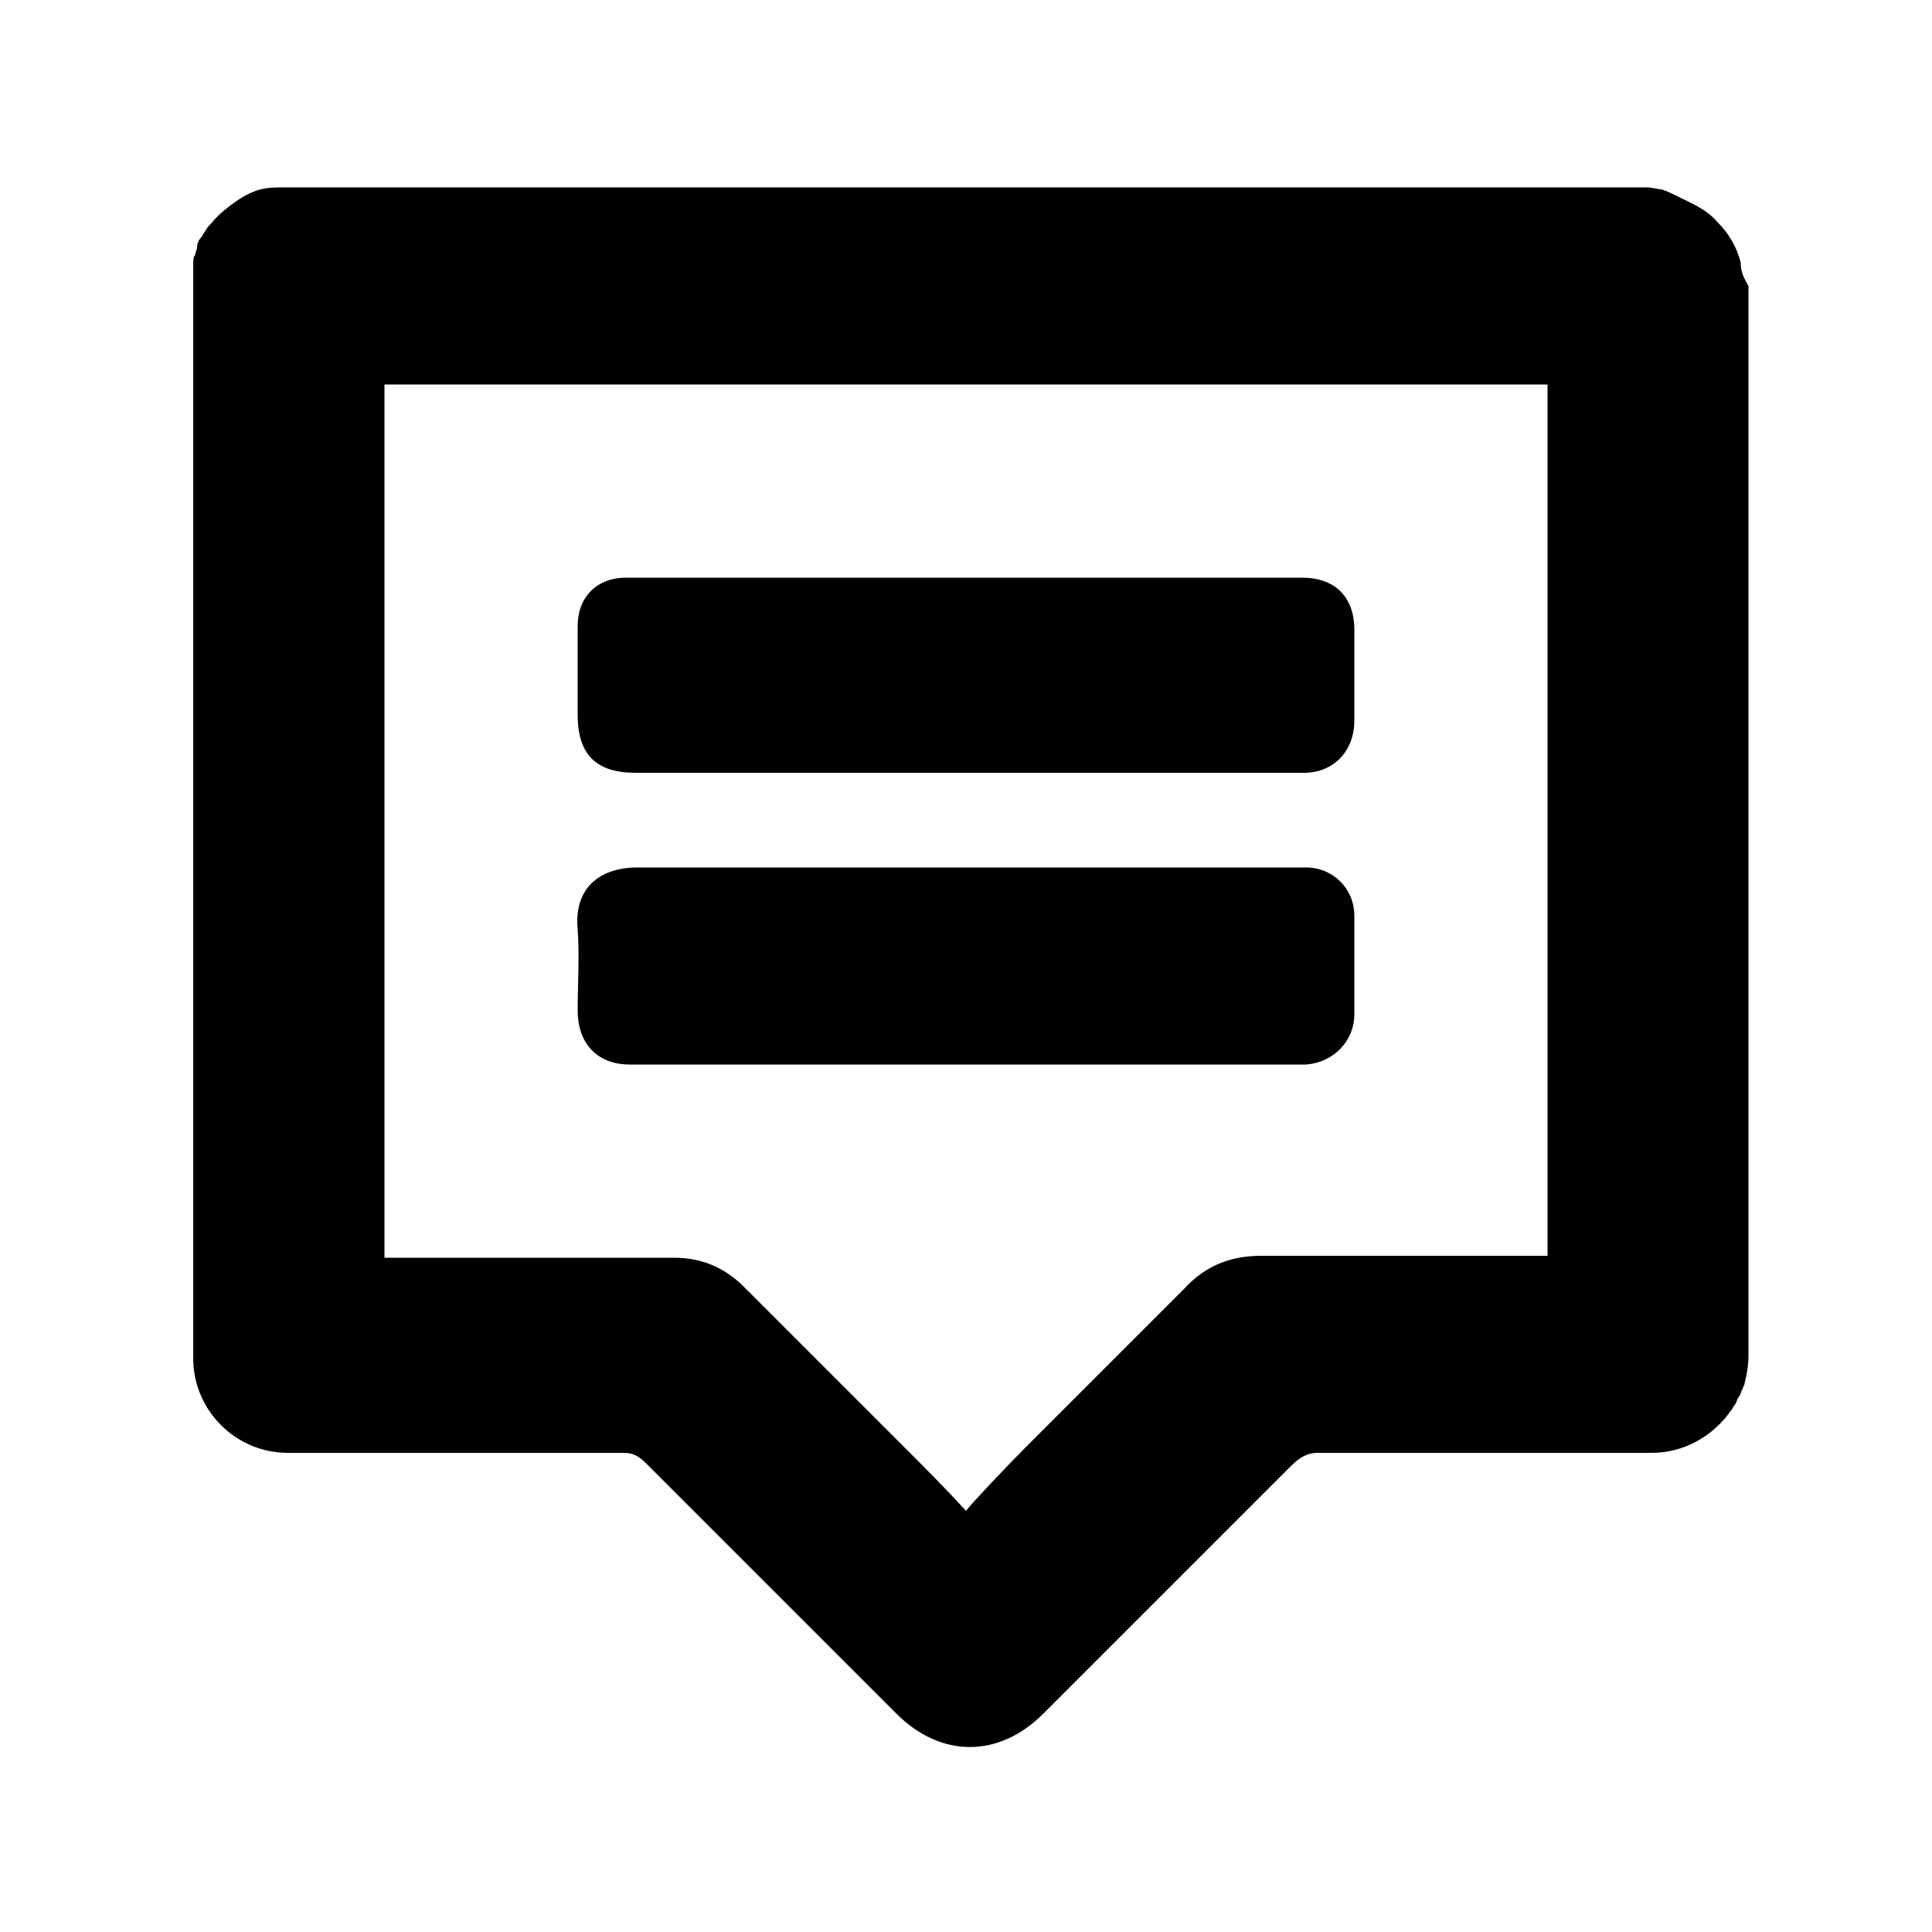 <?xml version="1.0" encoding="utf-8"?>
<!-- Generator: Adobe Illustrator 18.1.1, SVG Export Plug-In . SVG Version: 6.00 Build 0)  -->
<svg version="1.1" xmlns="http://www.w3.org/2000/svg" xmlns:xlink="http://www.w3.org/1999/xlink" x="0px" y="0px"
	 viewBox="-429 231 100 100" enable-background="new -429 231 100 100" xml:space="preserve">
<g id="Layer_1" display="none">
	<g display="inline">
		<path d="M-357.2,295.1l-14-14l14-14c0.2-0.1,0.3-0.3,0.5-0.5l0,0l0,0c0.6-0.7,1-1.7,1-2.7c0-1.3-0.6-2.5-1.5-3.2l-19.6-19.6
			c-0.8-1-2-1.6-3.3-1.6c-2.3,0-4.3,1.9-4.3,4.3c0,0.4,0.1,0.8,0.2,1.2v23.3l-10.7-10.7c-0.8-0.8-1.9-1.4-3.1-1.4
			c-2.3,0-4.3,1.9-4.3,4.3c0,1.2,0.5,2.3,1.4,3.1l16.7,16.7v2.1L-401,299c0,0,0,0,0,0l0,0l0,0c-0.7,0.8-1.2,1.8-1.2,2.9
			c0,2.3,1.9,4.3,4.3,4.3c1.3,0,2.4-0.6,3.2-1.5l10.6-10.6v24.1c0,0.1,0,0.1,0,0.2c0,0.1,0,0.1,0,0.2v0h0c0.1,2.3,1.9,4.1,4.2,4.1
			c1.3,0,2.4-0.6,3.2-1.4l0,0l19.9-19.9c0,0,0,0,0.1-0.1l0.2-0.2l0,0c0.6-0.7,1-1.7,1-2.8C-355.7,297-356.3,295.8-357.2,295.1z
			 M-365.9,298.3l-9.8,9.8v-19.7L-365.9,298.3z M-375.8,273.7v-19.6l9.8,9.8L-375.8,273.7z"/>
	</g>
</g>
<g id="Layer_2">
	<g>
		<path d="M-338.9,244.6c-0.2-0.8-0.6-1.5-1.2-2.1c-0.6-0.7-1.4-1-2.2-1.4c-0.2-0.1-0.4-0.2-0.7-0.3c-0.2,0-0.5-0.1-0.7-0.1
			c0,0-70.6,0-70.6,0c-0.4,0-0.8,0-1.2,0.1c0,0,0,0,0,0c-0.4,0.1-0.8,0.3-1.1,0.5c-0.6,0.4-1.1,0.8-1.5,1.3
			c-0.1,0.1-0.2,0.2-0.3,0.4c-0.1,0.1-0.1,0.2-0.2,0.3c-0.1,0.1-0.2,0.3-0.2,0.5c0,0.1-0.1,0.3-0.1,0.4c-0.1,0.1-0.1,0.3-0.1,0.5
			c0,0.1,0,0.1,0,0.2c0,0.1,0,0.2,0,0.3c0,0.1,0,0.2,0,0.3c0,0.1,0,0.2,0,0.4c0,5.4,0,10.8,0,16.3v39.1c0,2.7,2.2,4.9,4.9,4.9h17.4
			c0.6,0,0.9,0.3,1.3,0.7c4.3,4.3,8.5,8.5,12.8,12.8c2.3,2.3,5.3,2.3,7.6,0c4.3-4.3,8.5-8.5,12.8-12.8c0.4-0.4,0.8-0.7,1.4-0.7h17.3
			c1.7,0,3.2-0.9,4.1-2.2c0.1-0.1,0.1-0.2,0.2-0.3c0.1-0.1,0.1-0.3,0.2-0.4c0.1-0.1,0.1-0.3,0.2-0.4c0-0.1,0.1-0.2,0.1-0.3
			c0.1-0.4,0.2-0.9,0.2-1.4c0,0,0-55.4,0-55.4C-338.8,245.3-338.9,245-338.9,244.6z M-348.9,296c-0.3,0-0.5,0-0.8,0
			c-3.5,0-7.1,0-10.6,0c-1.1,0-2.3,0-3.4,0c-1.6,0-2.9,0.5-4,1.7c-2.8,2.8-5.5,5.5-8.3,8.3c-0.8,0.8-2.7,2.8-3,3.2
			c-1.1-1.2-2.1-2.2-3.1-3.2l-0.4-0.4c-2.7-2.7-5.3-5.3-8-8c-1-1-2.2-1.5-3.6-1.5c-4.8,0-9.6,0-14.4,0h-0.6v-45.2h60.2V296z"/>
		<path d="M-358.9,283.5c0-1.7,0-3.4,0-5.1c0-1.4-1.1-2.5-2.5-2.5c-1,0-2,0-3,0c-10.5,0-21.1,0-31.6,0c-2,0-3.3,1.1-3.1,3.2
			c0.1,1.4,0,2.8,0,4.2c0,1.7,1,2.8,2.7,2.8c5.8,0,11.6,0,17.4,0c5,0,10,0,15,0c0,0,0,0,0,0c0,0,0,0,0,0c0.9,0,1.7,0,2.6,0
			C-360,286-358.9,284.9-358.9,283.5z"/>
		<path d="M-379,260.9c5.8,0,11.6,0,17.4,0c1.7,0,2.7,1,2.7,2.7c0,1.6,0,3.1,0,4.7c0,1.6-1.1,2.7-2.6,2.7c-11.5,0-23.1,0-34.6,0
			c-2,0-3-0.9-3-3c0-1.5,0-3,0-4.6c0-1.5,1-2.5,2.5-2.5C-390.7,260.9-384.9,260.9-379,260.9z"/>
	</g>
</g>
</svg>
